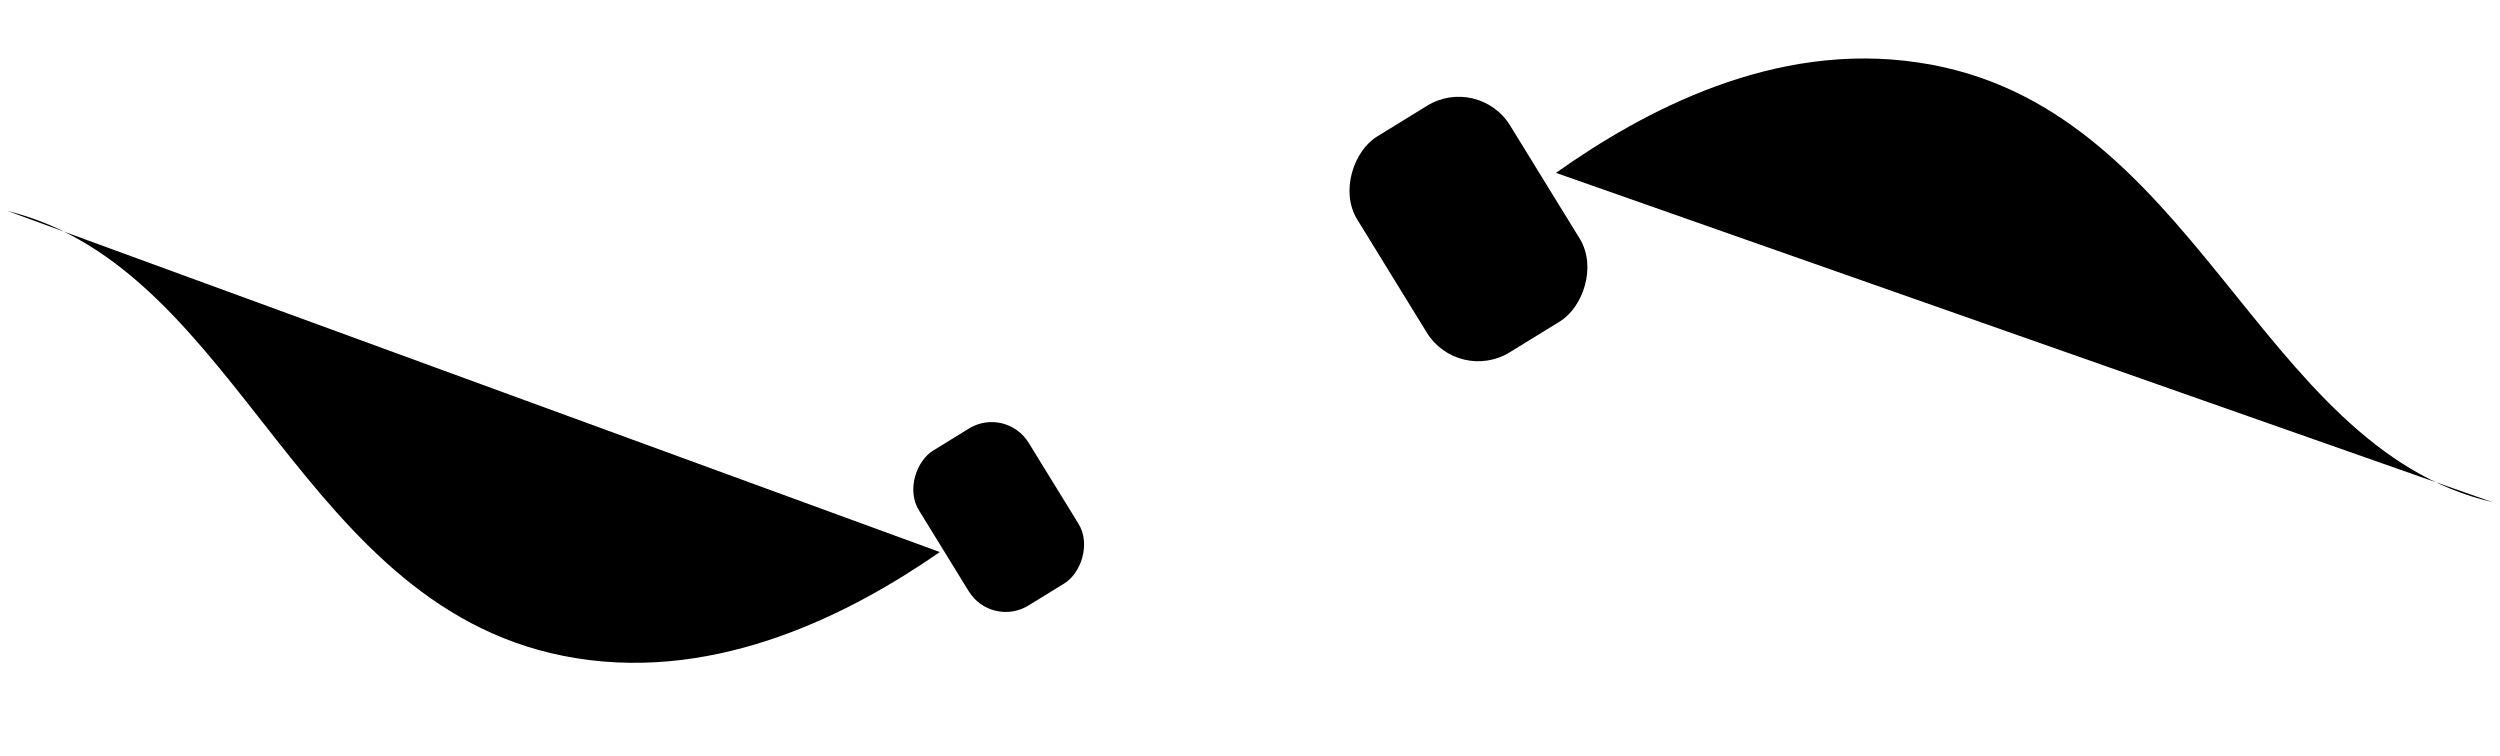 <svg xmlns="http://www.w3.org/2000/svg" viewBox="0 0 329.86 99.75"><g data-name="Layer 2"><g data-name="Layer 1"><path class="cls-1" d="M1 27.84c31 7.61 38.49 53.11 75 59 19 3.08 36.46-6 48-14m204.86-6.59c-31.09-7.21-39.15-52.62-75.74-58C234 5.37 216.75 14.7 205.3 22.81"/><rect class="cls-2" x="119.76" y="59.72" width="24" height="17" rx="5.72" ry="5.72" transform="rotate(58.39 131.768 68.23)"/><path class="cls-3" d="M135.33 57.8l9.37-5.76m-2.03 17.68l9.37-5.76"/><rect class="cls-2" x="177.04" y="18.38" width="33.42" height="23.68" rx="7.96" ry="7.96" transform="rotate(58.4 193.754 30.221)"/><path class="cls-4" d="M190.25 23.09c-2.57 0-2.58 4 0 4s2.58-4 0-4zm6.5 10.25c-2.57 0-2.58 4 0 4s2.58-4 0-4z"/><path class="cls-5" d="M187.82 56.62l22.22 4.82m-42.13-38.22L172.73 1m-25.64 25.26L134.78 7.14m-.27 35.99l-22.22-4.82m42.13 38.21l-4.82 22.23m25.64-25.26l12.31 19.12"/></g></g></svg>